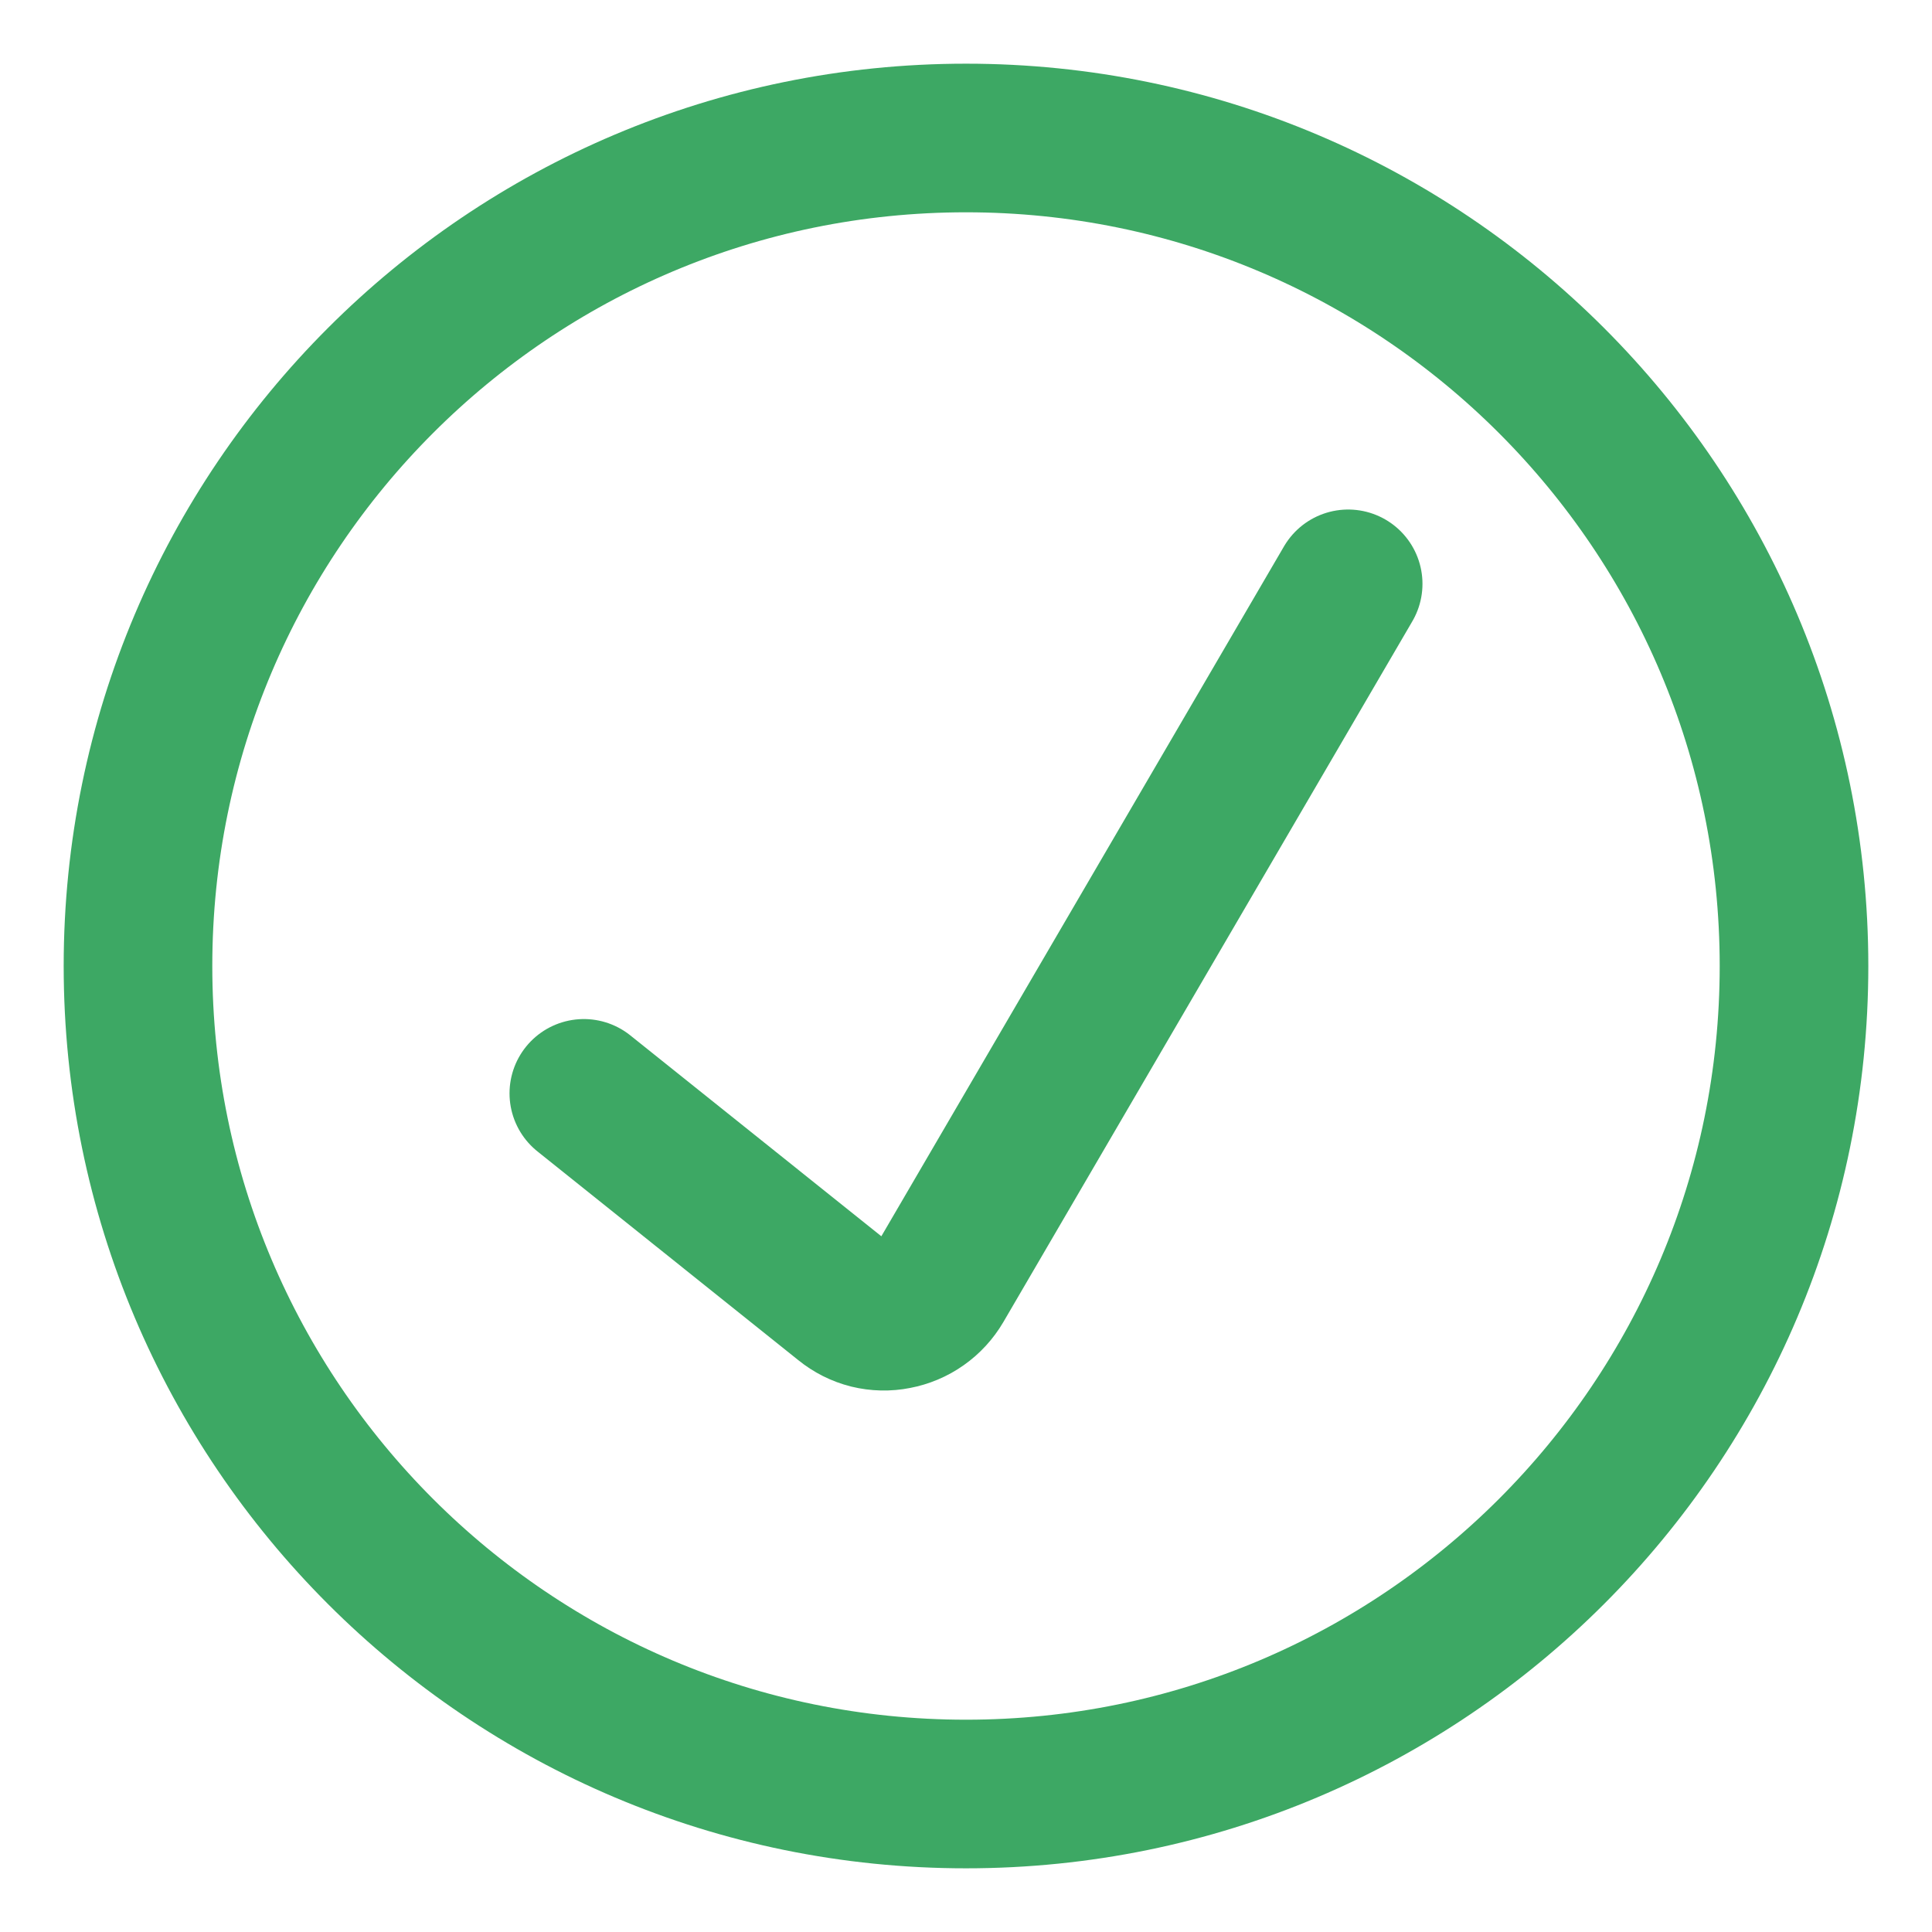 <svg width="26" height="26" viewBox="0 0 26 26" fill="none" xmlns="http://www.w3.org/2000/svg">
<path d="M7.857 14.714L11.371 17.526C11.466 17.603 11.576 17.659 11.695 17.689C11.814 17.718 11.937 17.721 12.057 17.697C12.178 17.674 12.293 17.626 12.393 17.555C12.494 17.484 12.578 17.392 12.64 17.286L18.143 7.857" stroke="#3DA864" stroke-width="2" stroke-linecap="round" stroke-linejoin="round"/>
<path d="M13 24.143C19.154 24.143 24.143 19.154 24.143 13C24.143 6.846 19.154 1.857 13 1.857C6.846 1.857 1.857 6.846 1.857 13C1.857 19.154 6.846 24.143 13 24.143Z" stroke="#3DA864" stroke-width="2" stroke-linecap="round" stroke-linejoin="round"/>
</svg>
